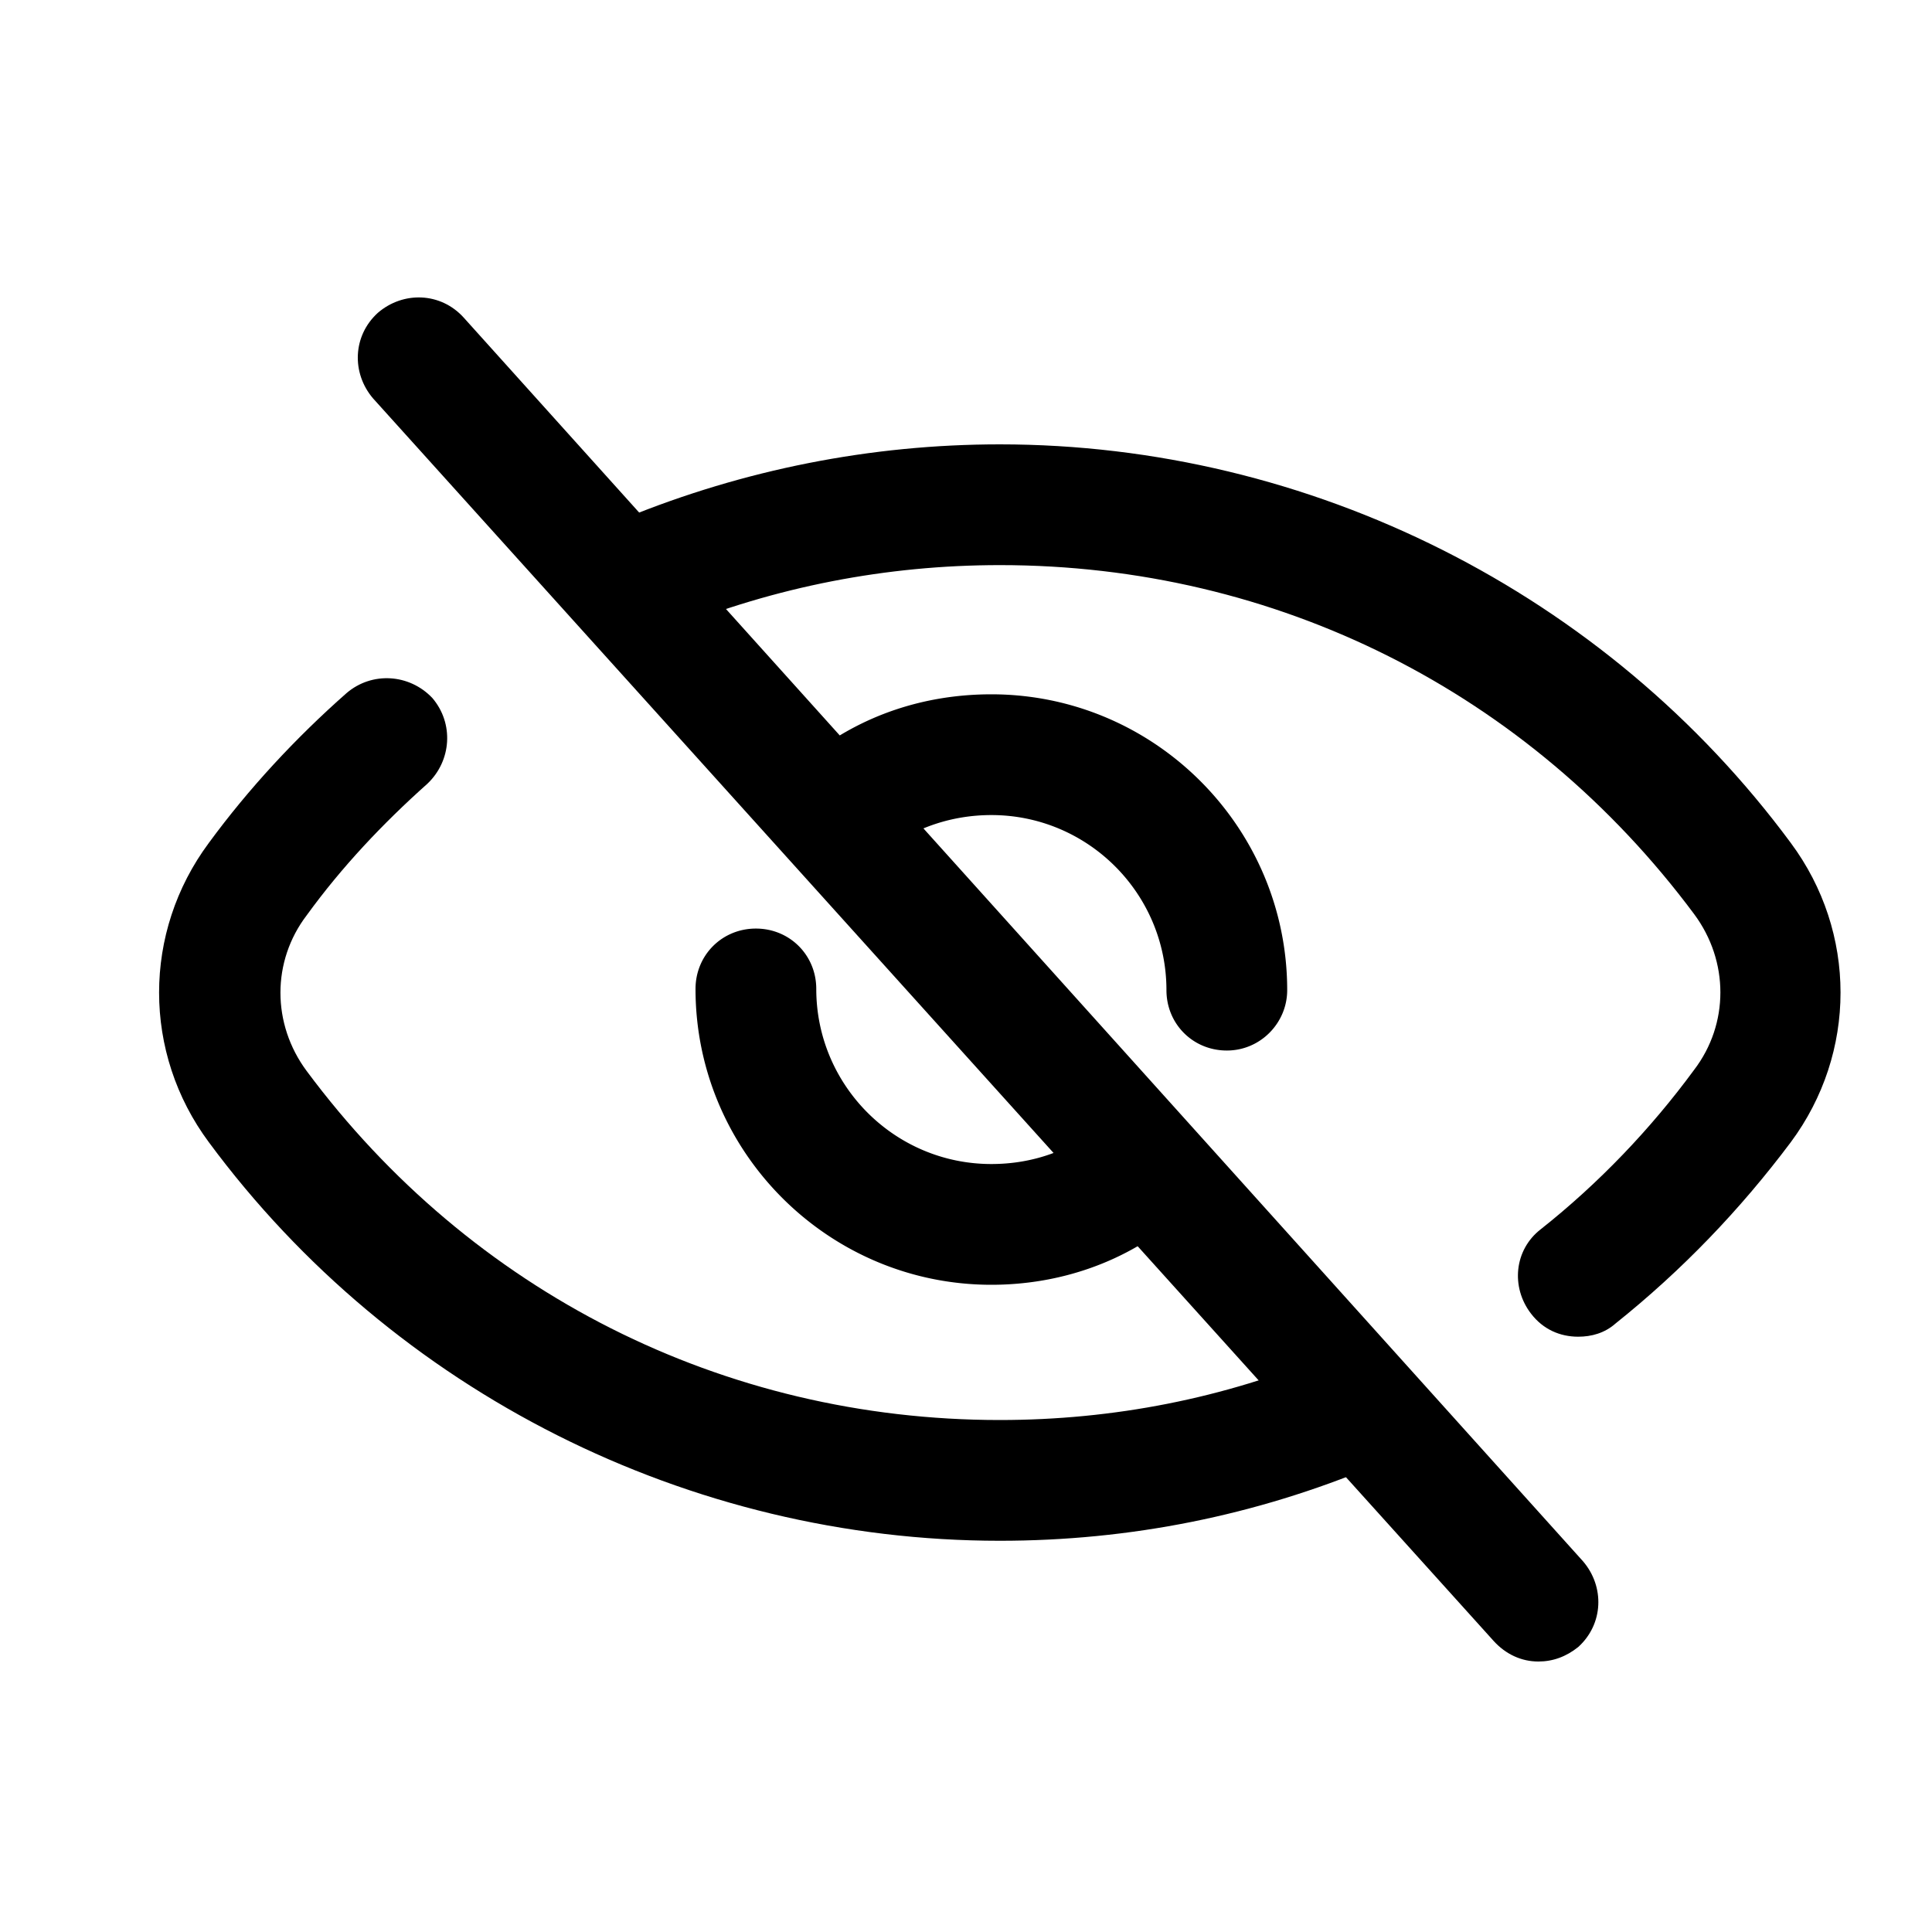 <svg 
  viewBox="0 0 1024 1024"
  xmlns="http://www.w3.org/2000/svg"
>
  <path d="M836.48 708.48c-9.6 0-18.56-3.84-24.96-12.16-10.88-14.08-8.96-33.92 5.12-44.8 30.72-24.32 58.24-53.12 81.28-84.48 18.56-24.32 18.56-57.6 0-82.56-87.68-117.76-221.44-184.96-368-184.96-60.16 0-119.04 11.52-174.08 33.92-16.64 7.04-35.2-1.28-41.6-17.28-6.4-16.64 1.28-35.2 17.28-41.6 62.72-25.6 129.92-39.04 198.4-39.04 164.48 0 321.28 78.72 419.2 211.2 35.2 47.36 35.2 111.36 0 158.72-26.88 35.84-57.6 67.84-92.8 96-5.76 5.12-12.8 7.04-19.84 7.04zM529.92 816.64c-164.48 0-321.28-78.72-419.2-211.2-35.2-47.36-35.2-111.36 0-158.72 21.12-28.8 46.08-55.68 72.96-79.36 13.44-11.52 33.28-10.24 45.44 2.56 11.52 13.44 10.24 33.28-2.56 45.44-23.68 21.12-45.44 44.16-64 69.76-18.56 24.32-18.56 57.6 0 82.56C249.6 684.8 383.36 752.64 529.92 752.64c60.16 0 119.04-11.52 174.08-34.56 16.64-7.04 35.2 1.28 41.6 17.28 7.04 16.64-1.28 35.2-17.28 41.6-62.72 26.24-129.28 39.68-198.4 39.68z" />
  <path d="M525.44 680.96c-86.4 0-156.8-70.4-156.8-156.8 0-17.92 14.08-32 32-32s32 14.08 32 32c0 51.2 41.6 92.8 92.8 92.8 21.76 0 42.24-7.04 58.88-21.12 13.44-11.52 33.92-8.96 44.8 4.48 11.52 13.44 8.96 33.92-4.48 44.8-27.52 23.68-62.72 35.84-99.2 35.84zM650.24 556.8c-17.92 0-32-14.08-32-32 0-51.2-41.6-92.8-92.8-92.8-20.48 0-40.32 6.4-56.96 19.2a31.744 31.744 0 0 1-44.8-5.76c-10.88-14.08-8.32-33.92 5.76-44.8 27.52-21.76 60.8-32.64 96-32.64 86.4 0 156.8 70.4 156.8 156.8 0 17.28-14.08 32-32 32z" />
  <path d="M815.36 880.64c-8.96 0-17.28-3.84-23.68-10.88L197.76 211.2c-11.52-13.44-10.88-33.28 2.56-45.44 13.44-11.52 33.28-10.88 45.44 2.56l593.28 659.2c11.52 13.44 10.88 33.28-2.56 45.44-6.4 5.12-13.44 7.68-21.12 7.68z" />
</svg>